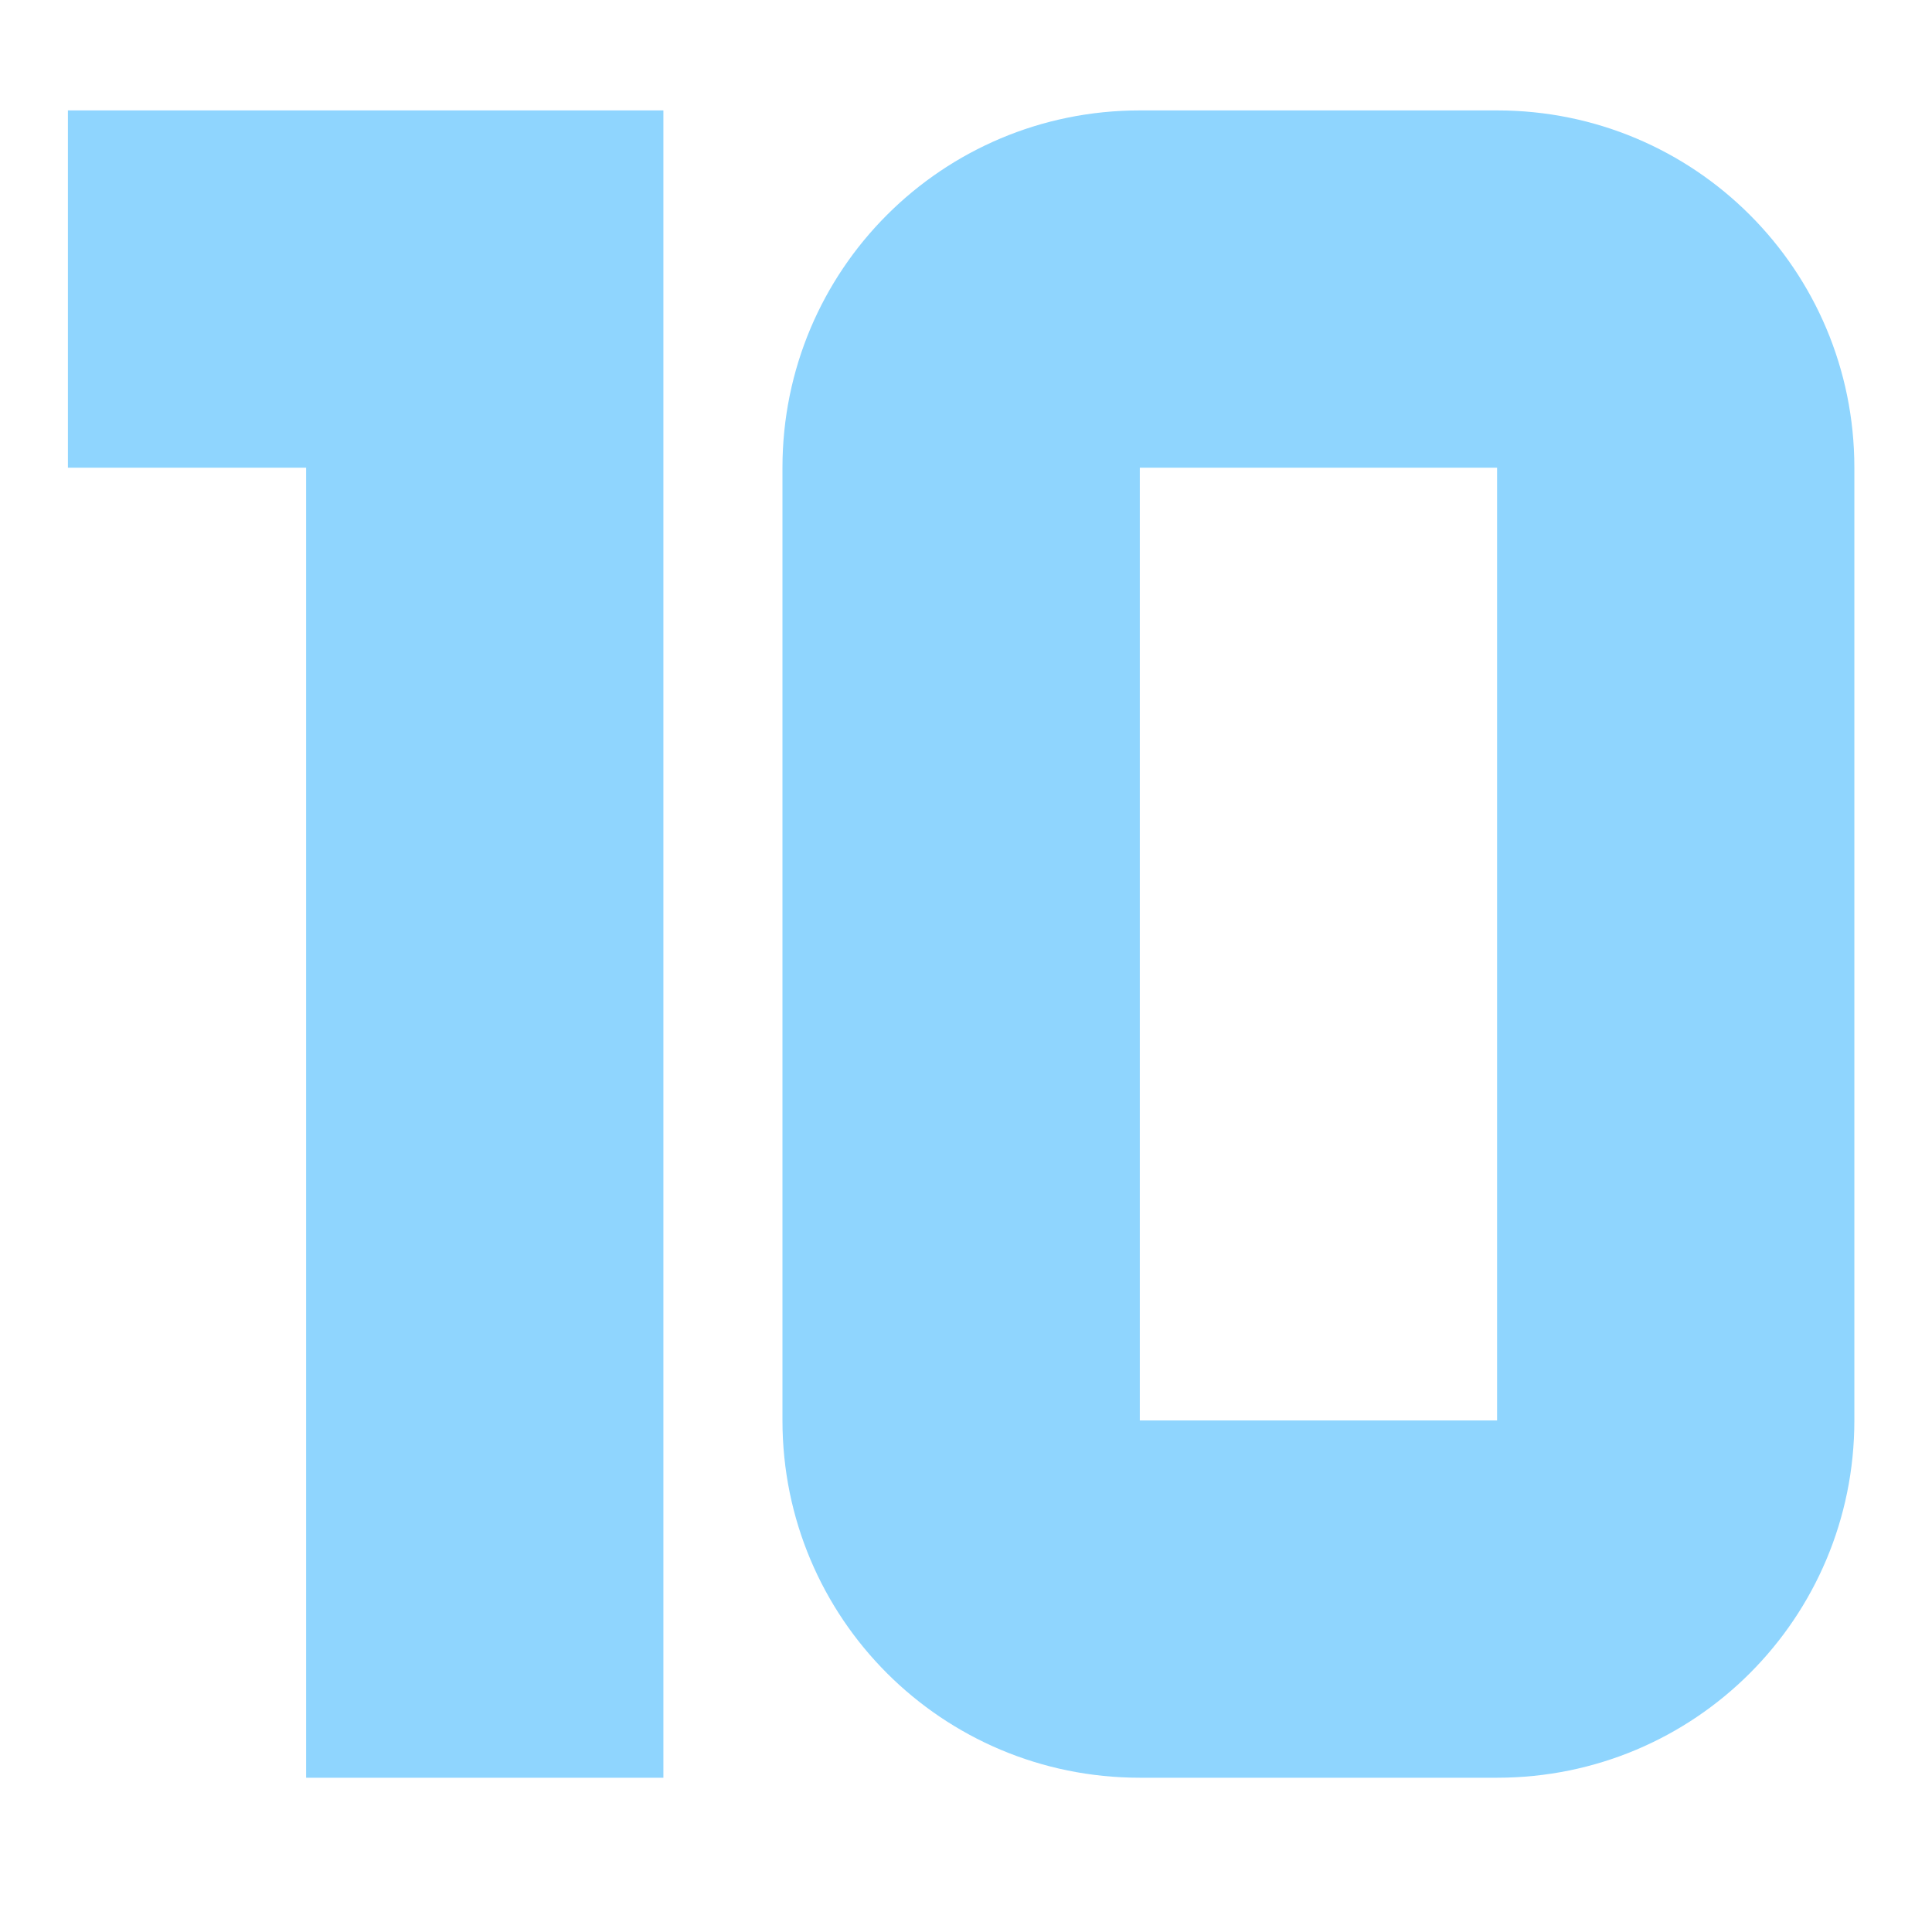 <svg width="27" height="27" viewBox="0 0 27 27" fill="none" xmlns="http://www.w3.org/2000/svg">
<g clip-path="url(#clip0_169:19)">
<path d="M20.922 6.536V19.851H15.929V6.536H20.922ZM20.922 1.543H15.929C13.166 1.543 10.935 3.773 10.935 6.536V19.851C10.935 22.614 13.166 24.844 15.929 24.844H20.922C23.685 24.844 25.915 22.614 25.915 19.851V6.536C25.915 3.773 23.685 1.543 20.922 1.543ZM0.949 6.536H4.278V24.844H9.271V1.543H0.949V6.536ZM30.076 11.529C28.695 11.529 27.579 12.661 27.579 14.026V17.354C27.579 18.719 28.695 19.851 30.076 19.851H34.237V21.515H27.579V24.844H35.069C36.45 24.844 37.566 23.729 37.566 22.348V19.019C37.566 17.637 36.45 16.522 35.069 16.522H30.908V14.858H37.566V11.529H30.076Z" fill="#8FD5FE"/>
</g>
<defs>
<clipPath id="clip0_169:19">
<rect width="26.63" height="25.869" fill="white" transform="translate(0.187 0.399)"/>
</clipPath>
</defs>
</svg>
